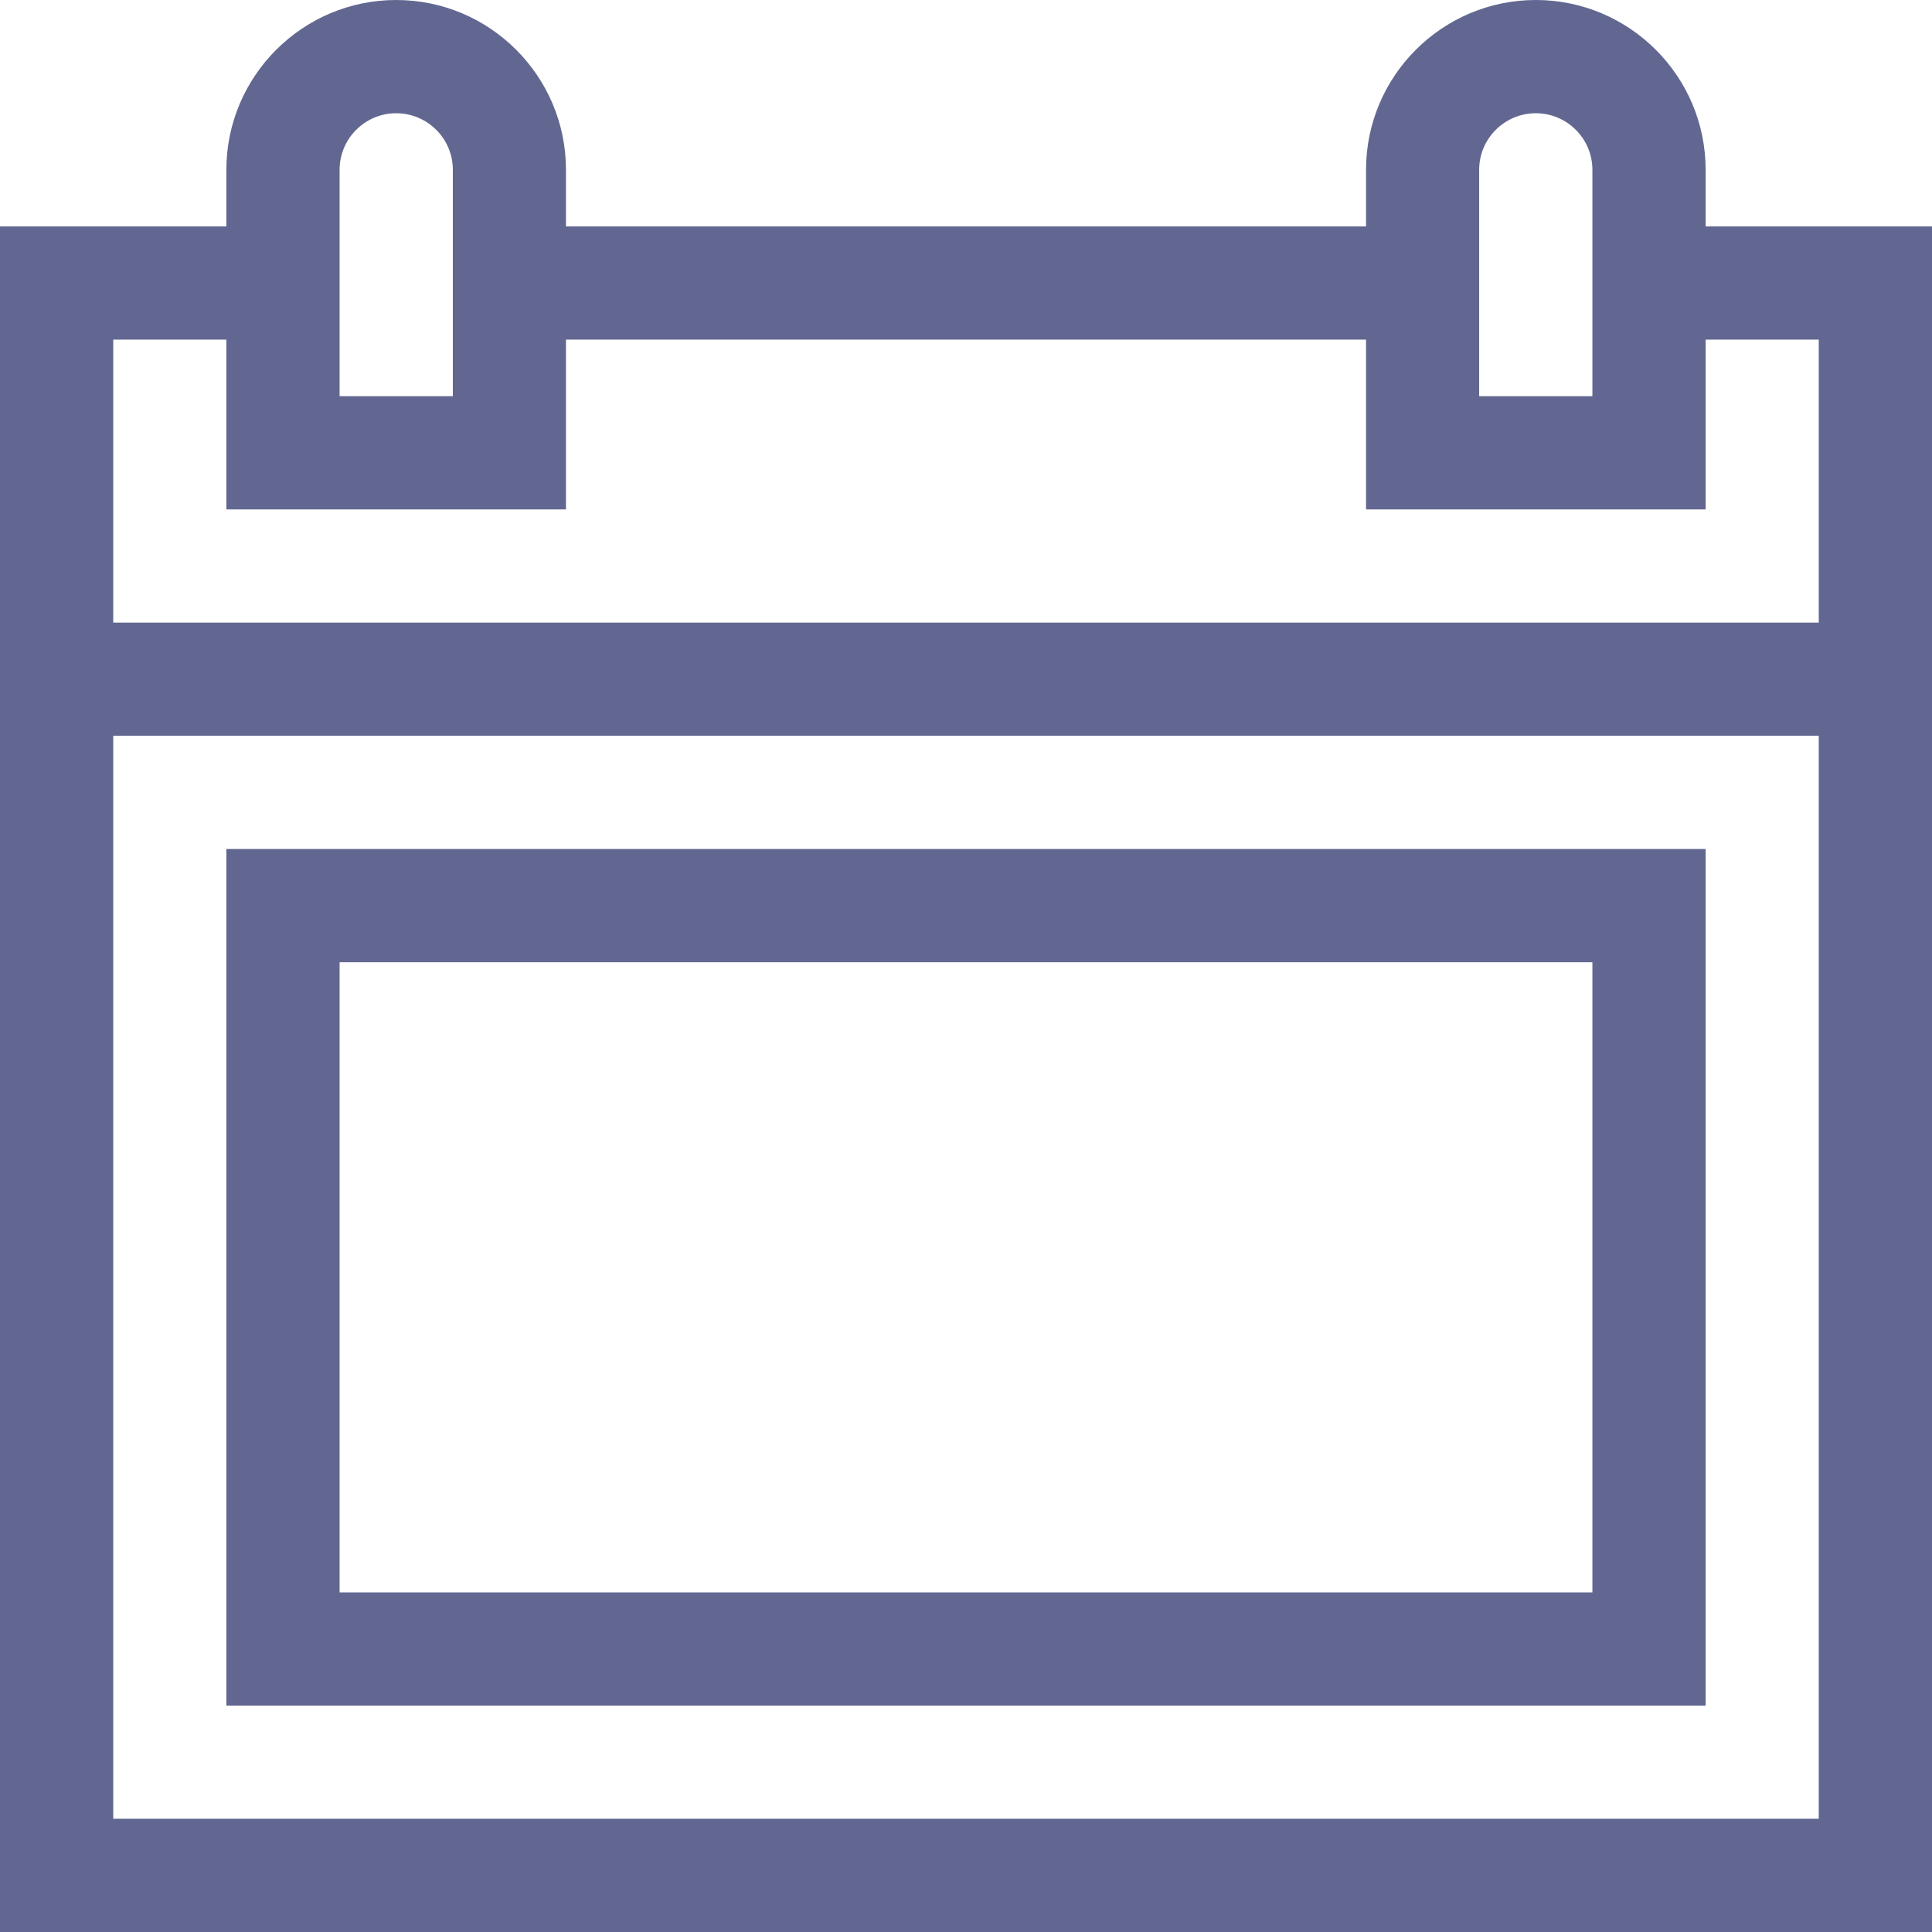 <svg width="18" height="18" viewBox="0 0 18 18" fill="none" xmlns="http://www.w3.org/2000/svg">
<path d="M15.891 2.109V1.582C15.891 0.71 15.181 0 14.309 0C13.436 0 12.727 0.71 12.727 1.582V2.109H5.273V1.582C5.273 0.71 4.564 0 3.691 0C2.819 0 2.109 0.71 2.109 1.582V2.109H0V18H18V2.109H15.891ZM13.781 1.582C13.781 1.291 14.018 1.055 14.309 1.055C14.599 1.055 14.836 1.291 14.836 1.582V3.691H13.781V1.582ZM3.164 1.582C3.164 1.291 3.401 1.055 3.691 1.055C3.982 1.055 4.219 1.291 4.219 1.582V3.691H3.164V1.582ZM2.109 3.164V4.746H5.273V3.164H12.727V4.746H15.891V3.164H16.945V5.801H1.055V3.164H2.109ZM1.055 16.945V6.855H16.945V16.945H1.055Z" fill="#626791"/>
<path d="M2.109 15.891H15.891V7.91H2.109V15.891ZM3.164 8.965H14.836V14.836H3.164V8.965Z" fill="#626791"/>
</svg>

